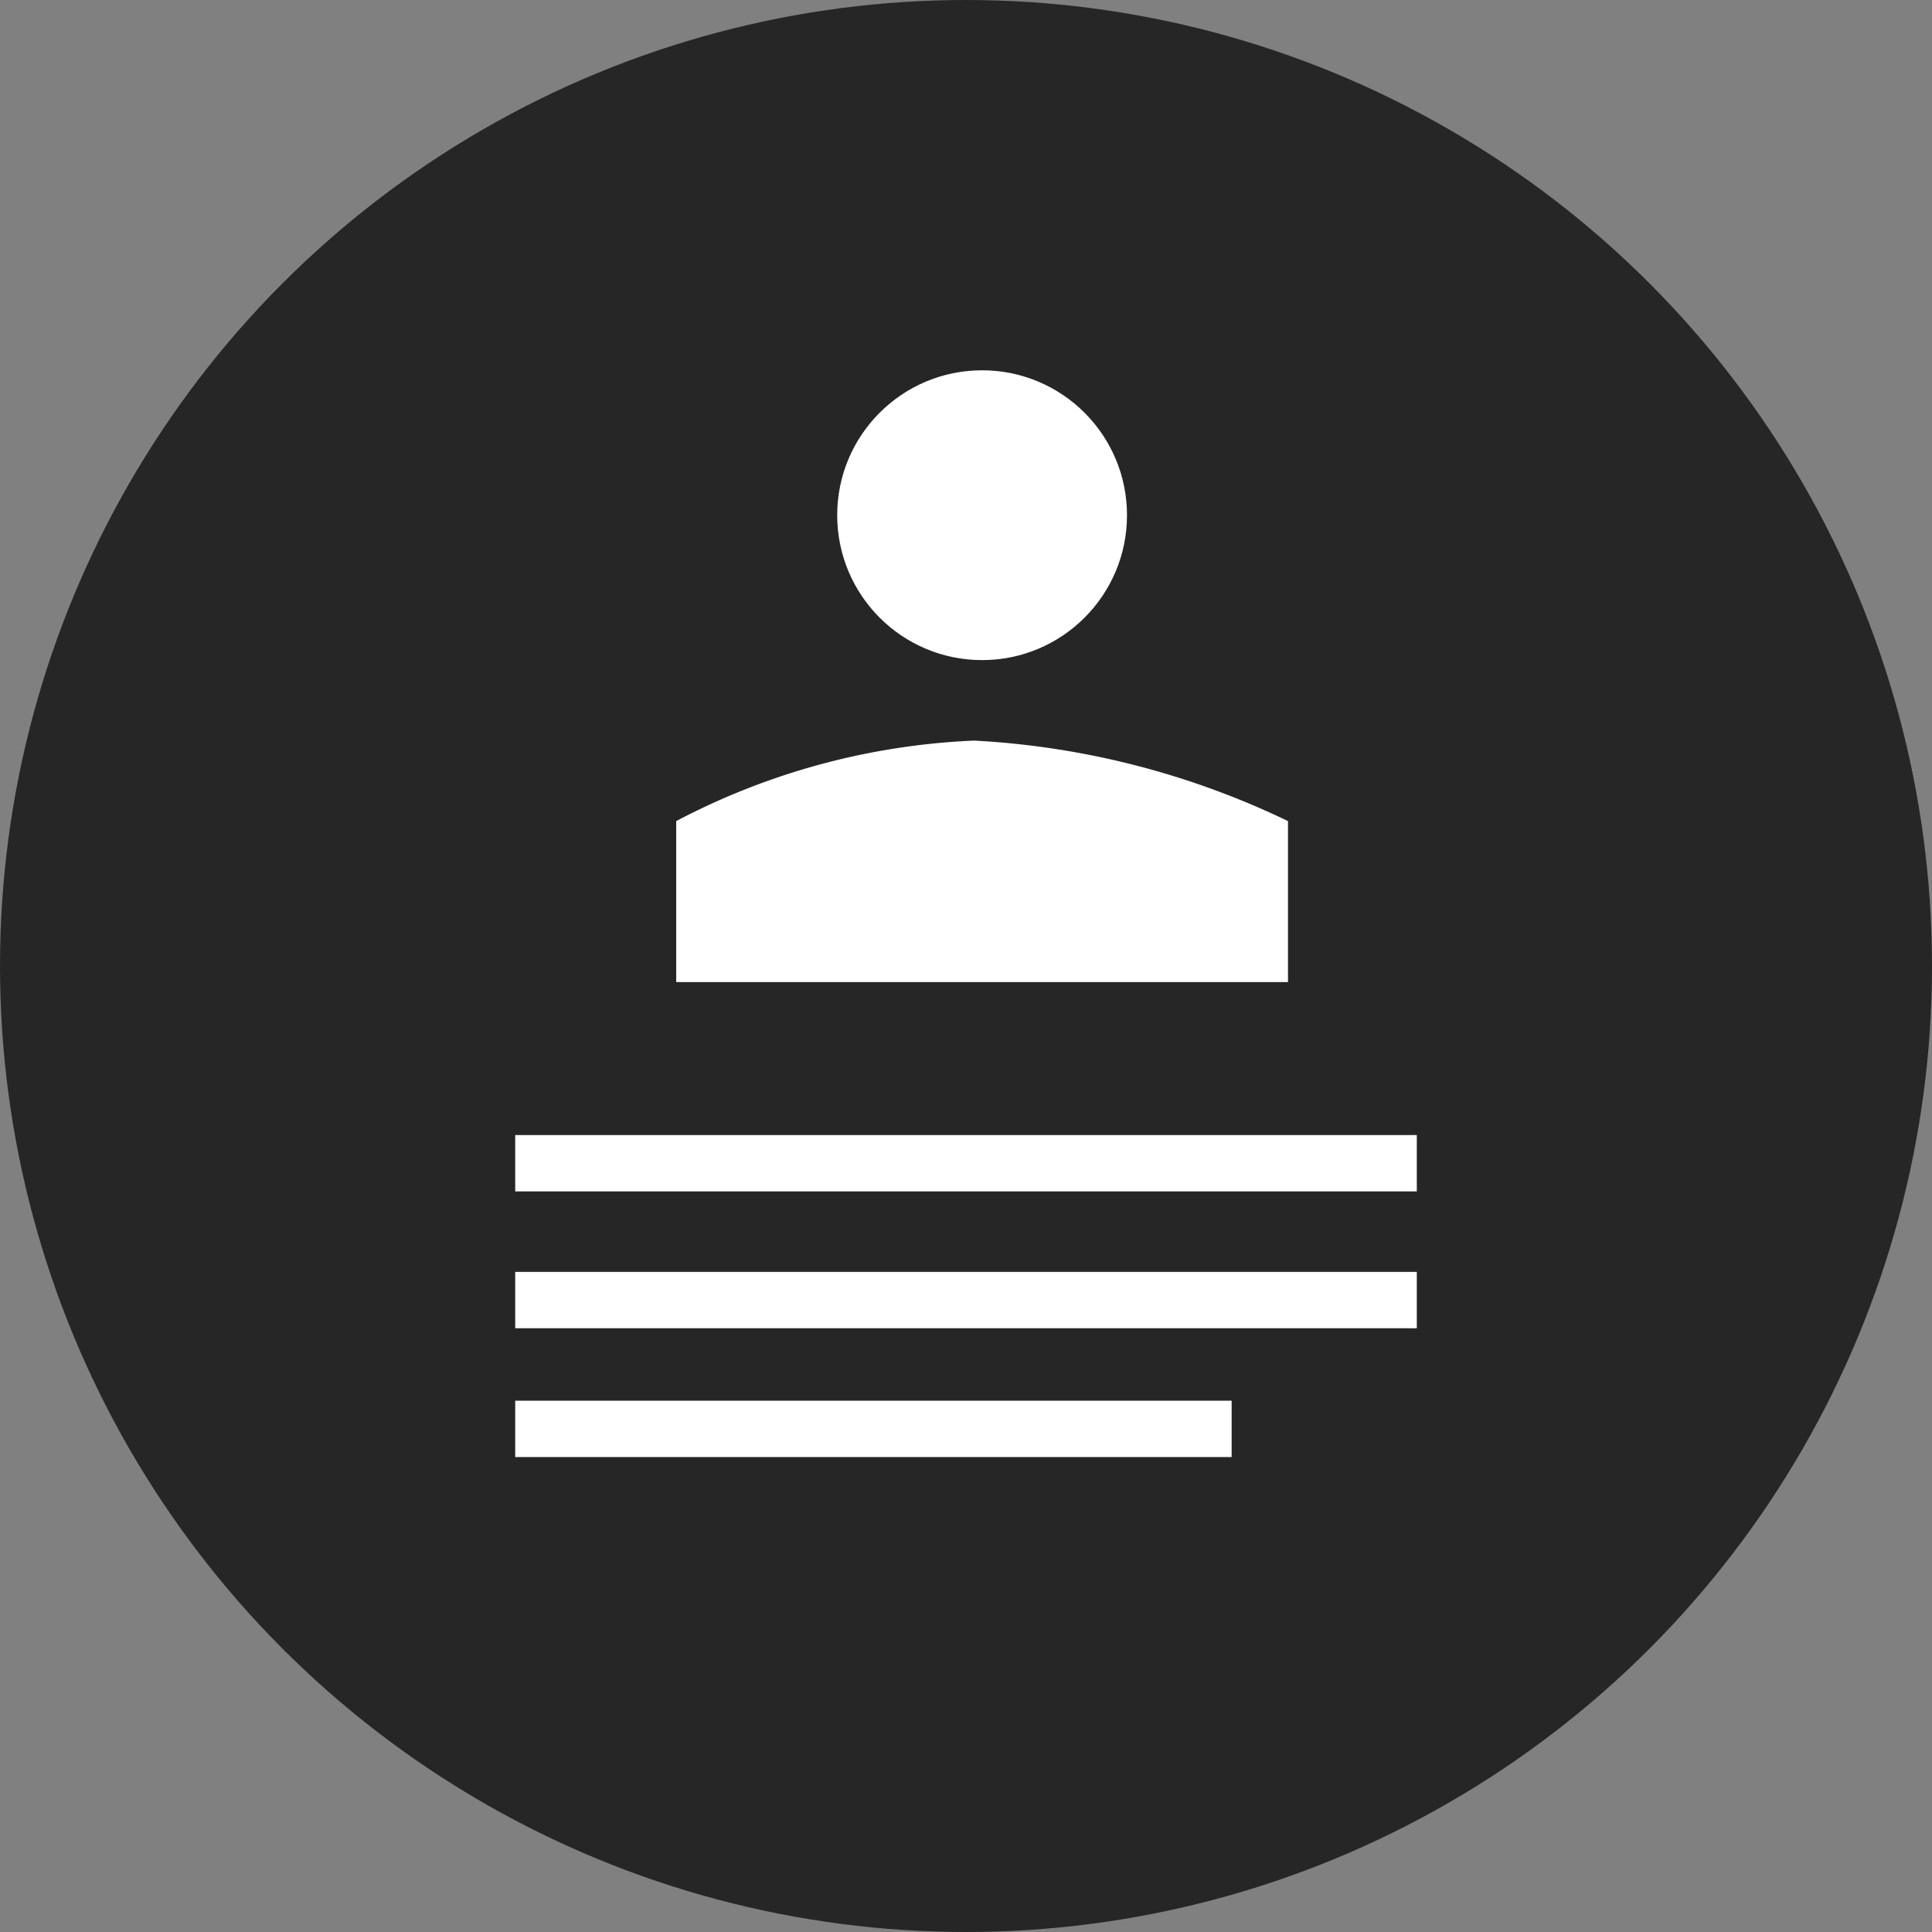 <svg xmlns="http://www.w3.org/2000/svg" width="24" height="24" viewBox="0 0 24 24"><rect x="0" y="0" width="24" height="24" fill="#808080" stroke="none"/><defs><style>.a{fill:#262626;}.b{fill:#fff;}</style></defs><circle class="a" cx="12" cy="12" r="12"/><rect class="b" width="11.2" height="0.7" transform="translate(6.4 14.1)"/><rect class="b" width="11.2" height="0.7" transform="translate(6.4 15.8)"/><rect class="b" width="8.9" height="0.7" transform="translate(6.4 17.4)"/><path class="b" d="M16,10.2a10.216,10.216,0,0,0-3.9-1,8.725,8.725,0,0,0-3.7,1v2H16Z"/><circle class="b" cx="1.8" cy="1.8" r="1.8" transform="translate(10.4 4.6)"/></svg>